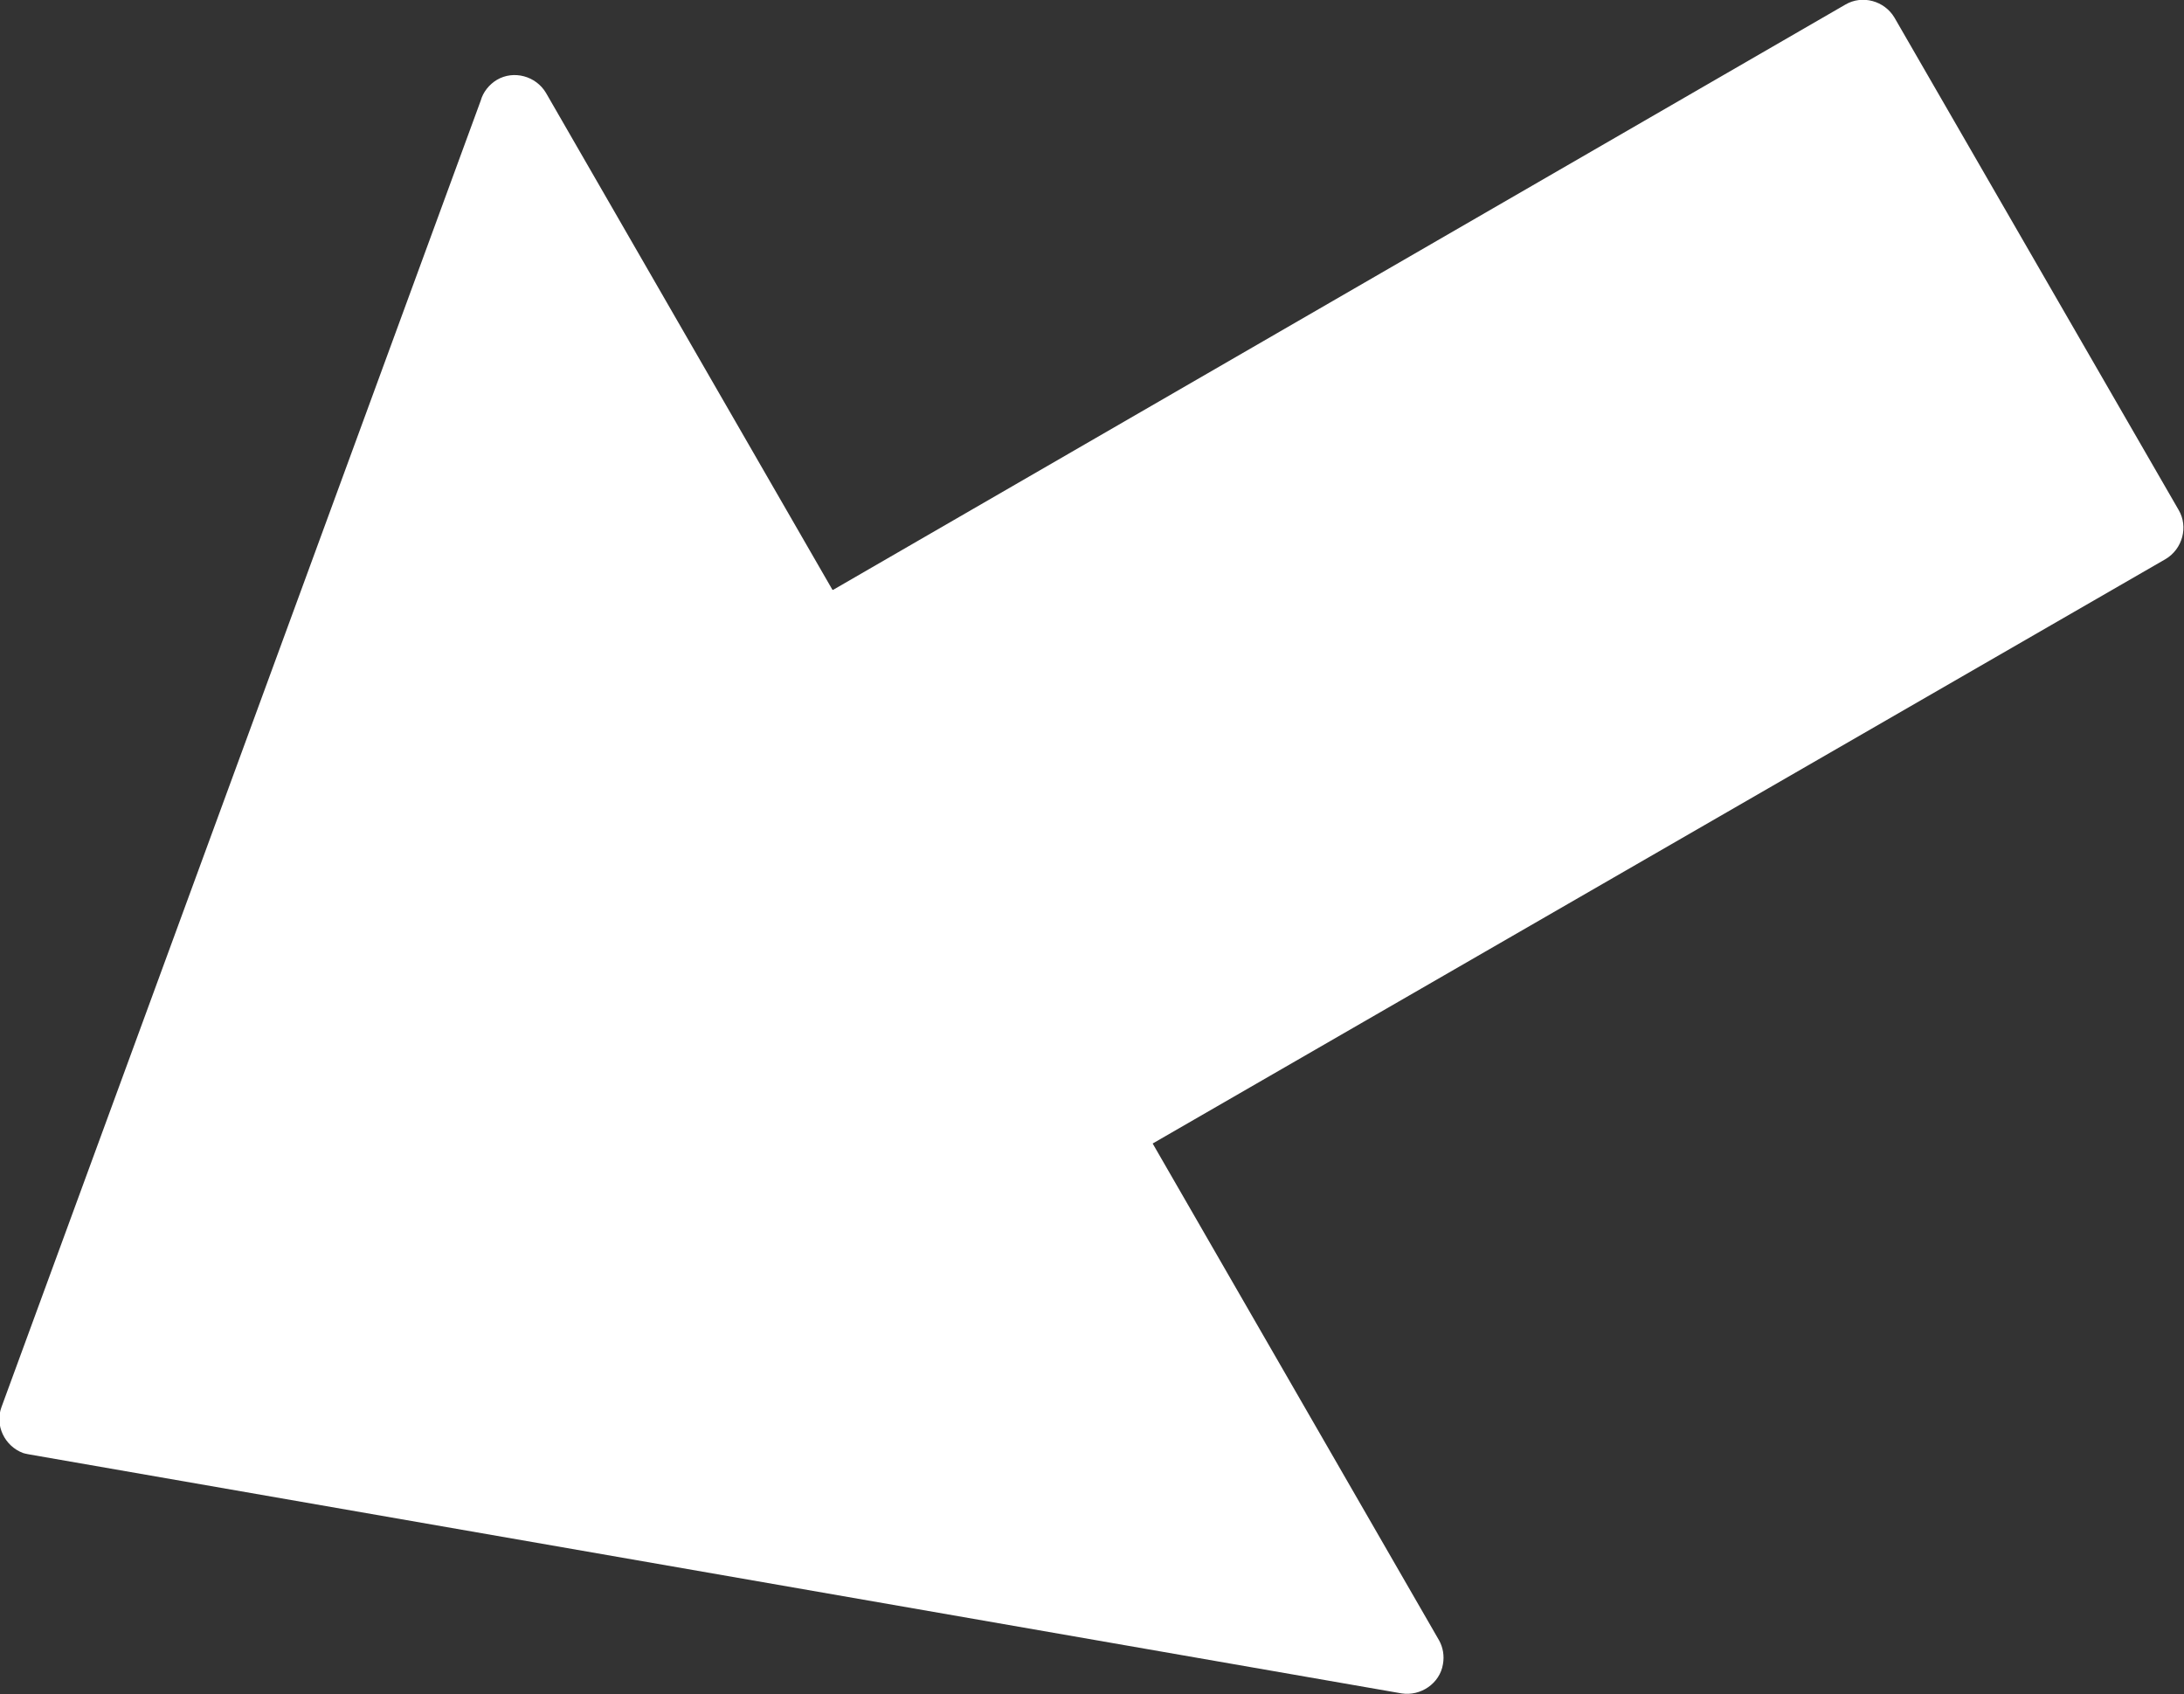 <?xml version="1.0" encoding="UTF-8"?>
<svg id="Layer_2" data-name="Layer 2" xmlns="http://www.w3.org/2000/svg" viewBox="0 0 28.44 22.06">
  <rect x="0" y="0" width="28.44" height="22.06" fill="#333333" stroke="none"/>
  <defs>
    <style>
      .cls-1 {
        fill: #fff;
        fill-rule: evenodd;
      }
    </style>
  </defs>
  <g id="Layer_1-2" data-name="Layer 1">
    <path class="cls-1" d="M10.85,7.68L24.03.06c.22-.13.51-.05.64.17l3.7,6.41c.13.22.05.51-.17.64l-13.19,7.61,3.73,6.47c.05.09.07.2.05.31-.04.25-.29.42-.54.38L.39,18.94s-.06-.01-.09-.02c-.24-.09-.37-.36-.28-.6L6.26,1.31c.03-.11.11-.21.21-.27.22-.13.51-.05.64.17l3.73,6.47Z"/>
  </g>
</svg>